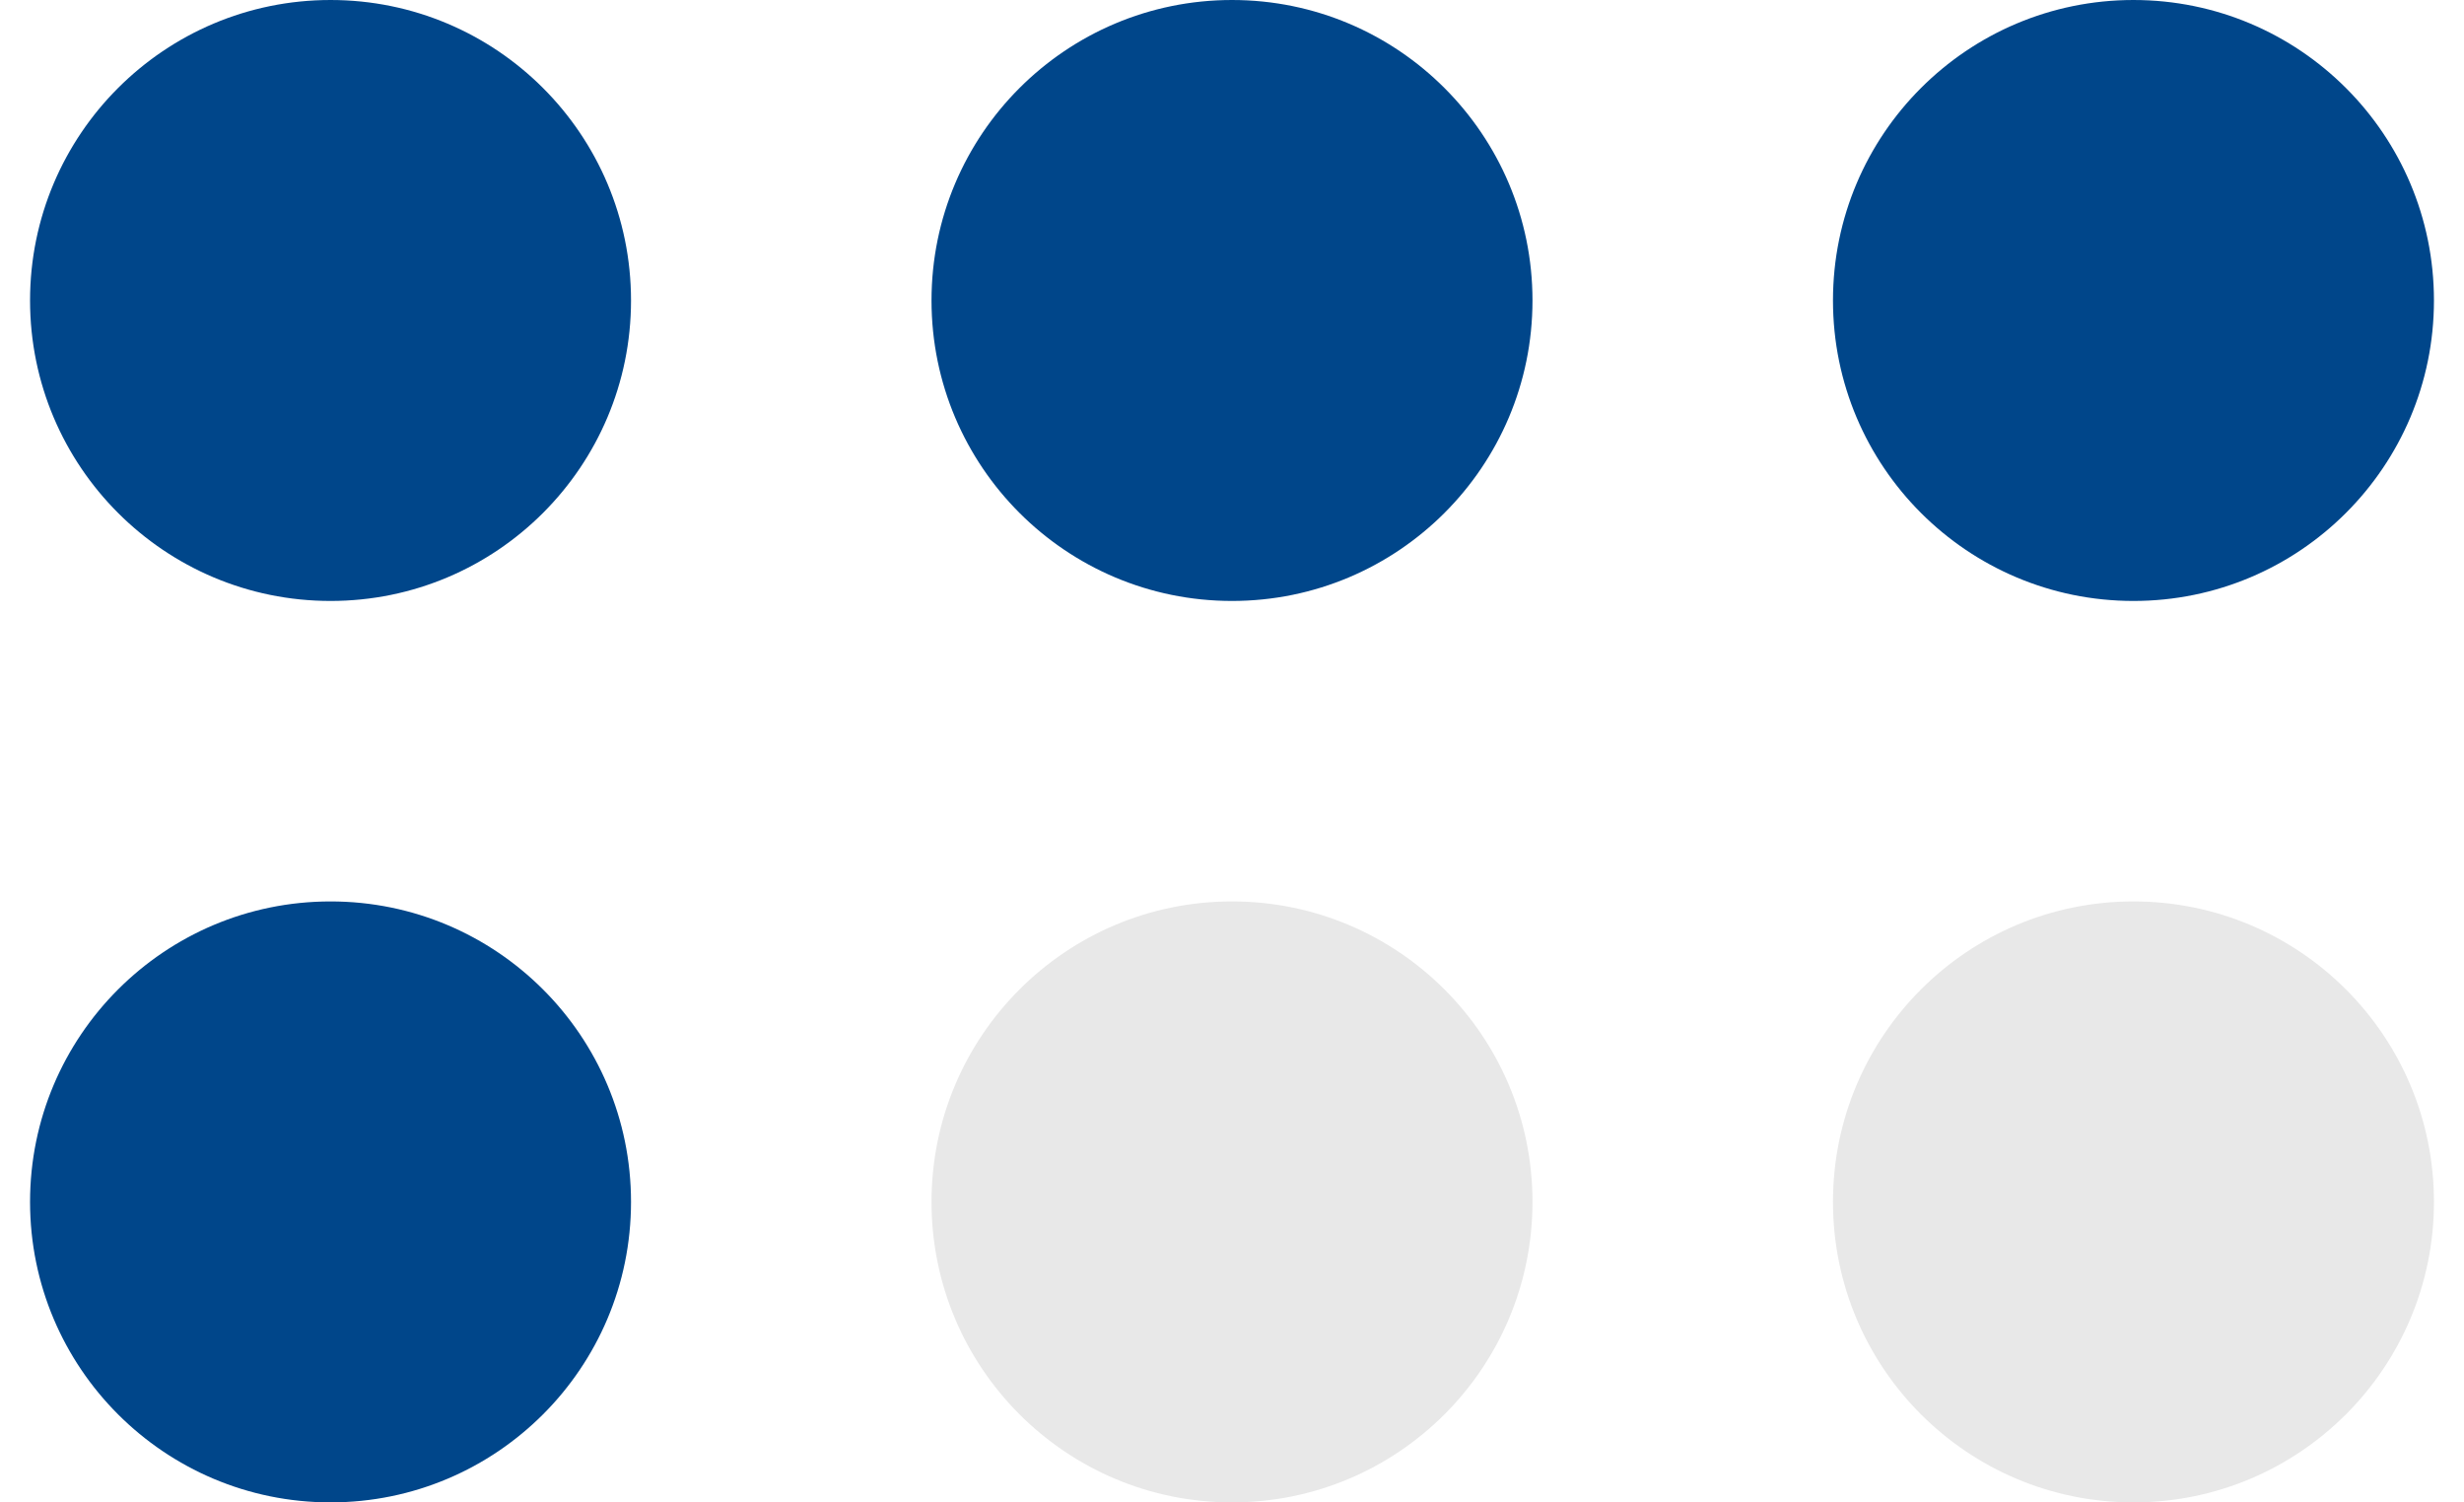 <svg width="41" height="25" viewBox="0 0 41 25" fill="none" xmlns="http://www.w3.org/2000/svg">
  <circle cx="5.5" cy="5" r="5" fill="#00468A" />
  <circle cx="20.5" cy="5" r="5" fill="#00468A" />
  <circle cx="35.5" cy="5" r="5" fill="#00468A" />
  <circle cx="5.5" cy="20" r="5" fill="#00468A" />
  <circle cx="20.5" cy="20" r="5" fill="#E8E8E8" />
  <circle cx="35.5" cy="20" r="5" fill="#E8E8E8" />
</svg>
